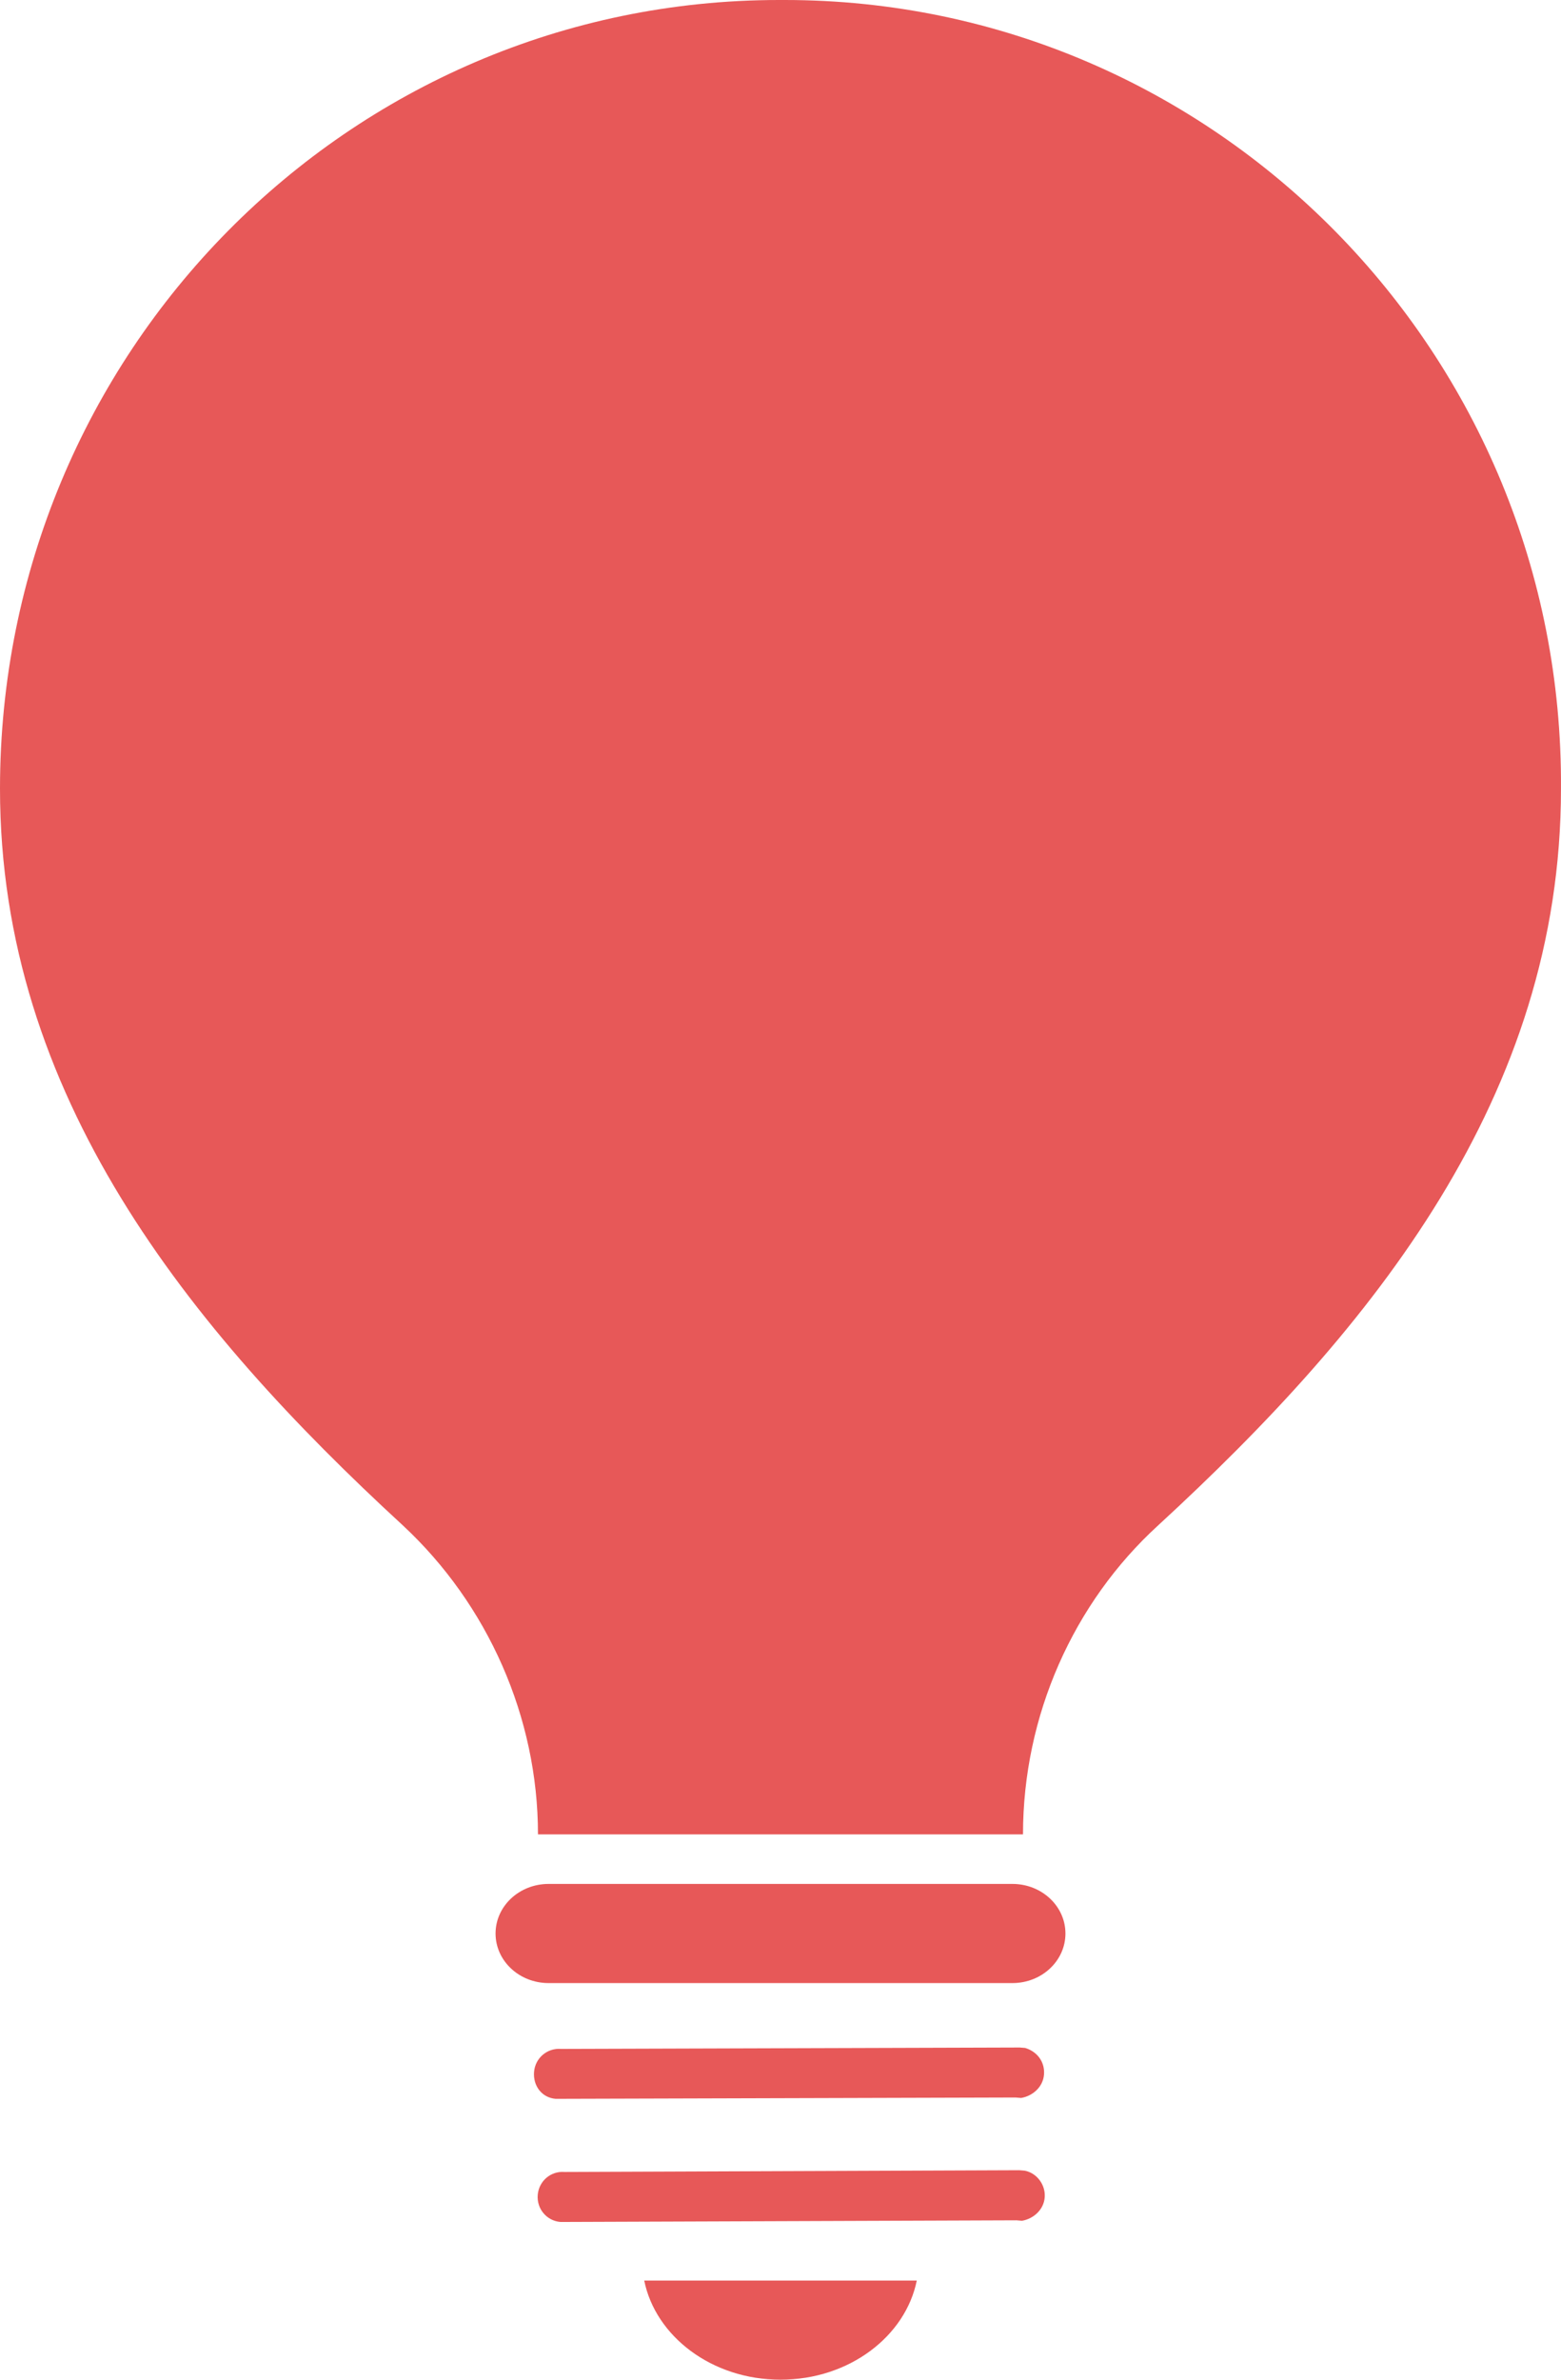 <svg width="63" height="96" viewBox="0 0 63 96" fill="none" xmlns="http://www.w3.org/2000/svg">
<path d="M26 92C26.453 94.24 28.718 96 31.5 96C34.282 96 36.547 94.24 37 92H26Z" fill="#E75858"/>
<path d="M22.424 84.669L40.987 84.616C41.043 84.62 41.099 84.625 41.211 84.634C41.668 84.559 42.093 84.199 42.134 83.695C42.176 83.19 41.872 82.77 41.377 82.617C41.321 82.612 41.265 82.608 41.153 82.599L22.646 82.656C22.085 82.61 21.601 83.022 21.554 83.582C21.508 84.142 21.864 84.623 22.424 84.669Z" fill="#E75858"/>
<path d="M41.357 87.567C41.301 87.563 41.246 87.558 41.135 87.549L22.785 87.62C22.229 87.574 21.748 87.986 21.702 88.546C21.656 89.106 22.063 89.591 22.619 89.637L41.024 89.57C41.08 89.575 41.135 89.58 41.246 89.589C41.7 89.513 42.121 89.153 42.163 88.649C42.204 88.144 41.852 87.664 41.357 87.567Z" fill="#E75858"/>
<path d="M40.858 76H22.142C20.958 76 20 76.895 20 78C20 79.105 20.958 80 22.142 80H40.858C42.042 80 43 79.105 43 78C43 76.895 42.042 76 40.858 76Z" fill="#E75858"/>
<path d="M31.668 0C31.612 0 31.612 0 31.556 0C31.5 0 31.5 0 31.443 0C14.062 0 0 14.231 0 31.82C0 44.172 7.594 53.565 16.256 61.534C19.687 64.722 21.712 69.275 21.712 74H31.387C31.387 74 31.443 74 31.5 74C31.556 74 31.612 74 31.612 74H41.287C41.287 69.219 43.312 64.665 46.743 61.534C55.406 53.565 62.999 44.229 62.999 31.82C63.112 14.288 49.05 0 31.668 0Z" fill="#E75858"/>
</svg>
